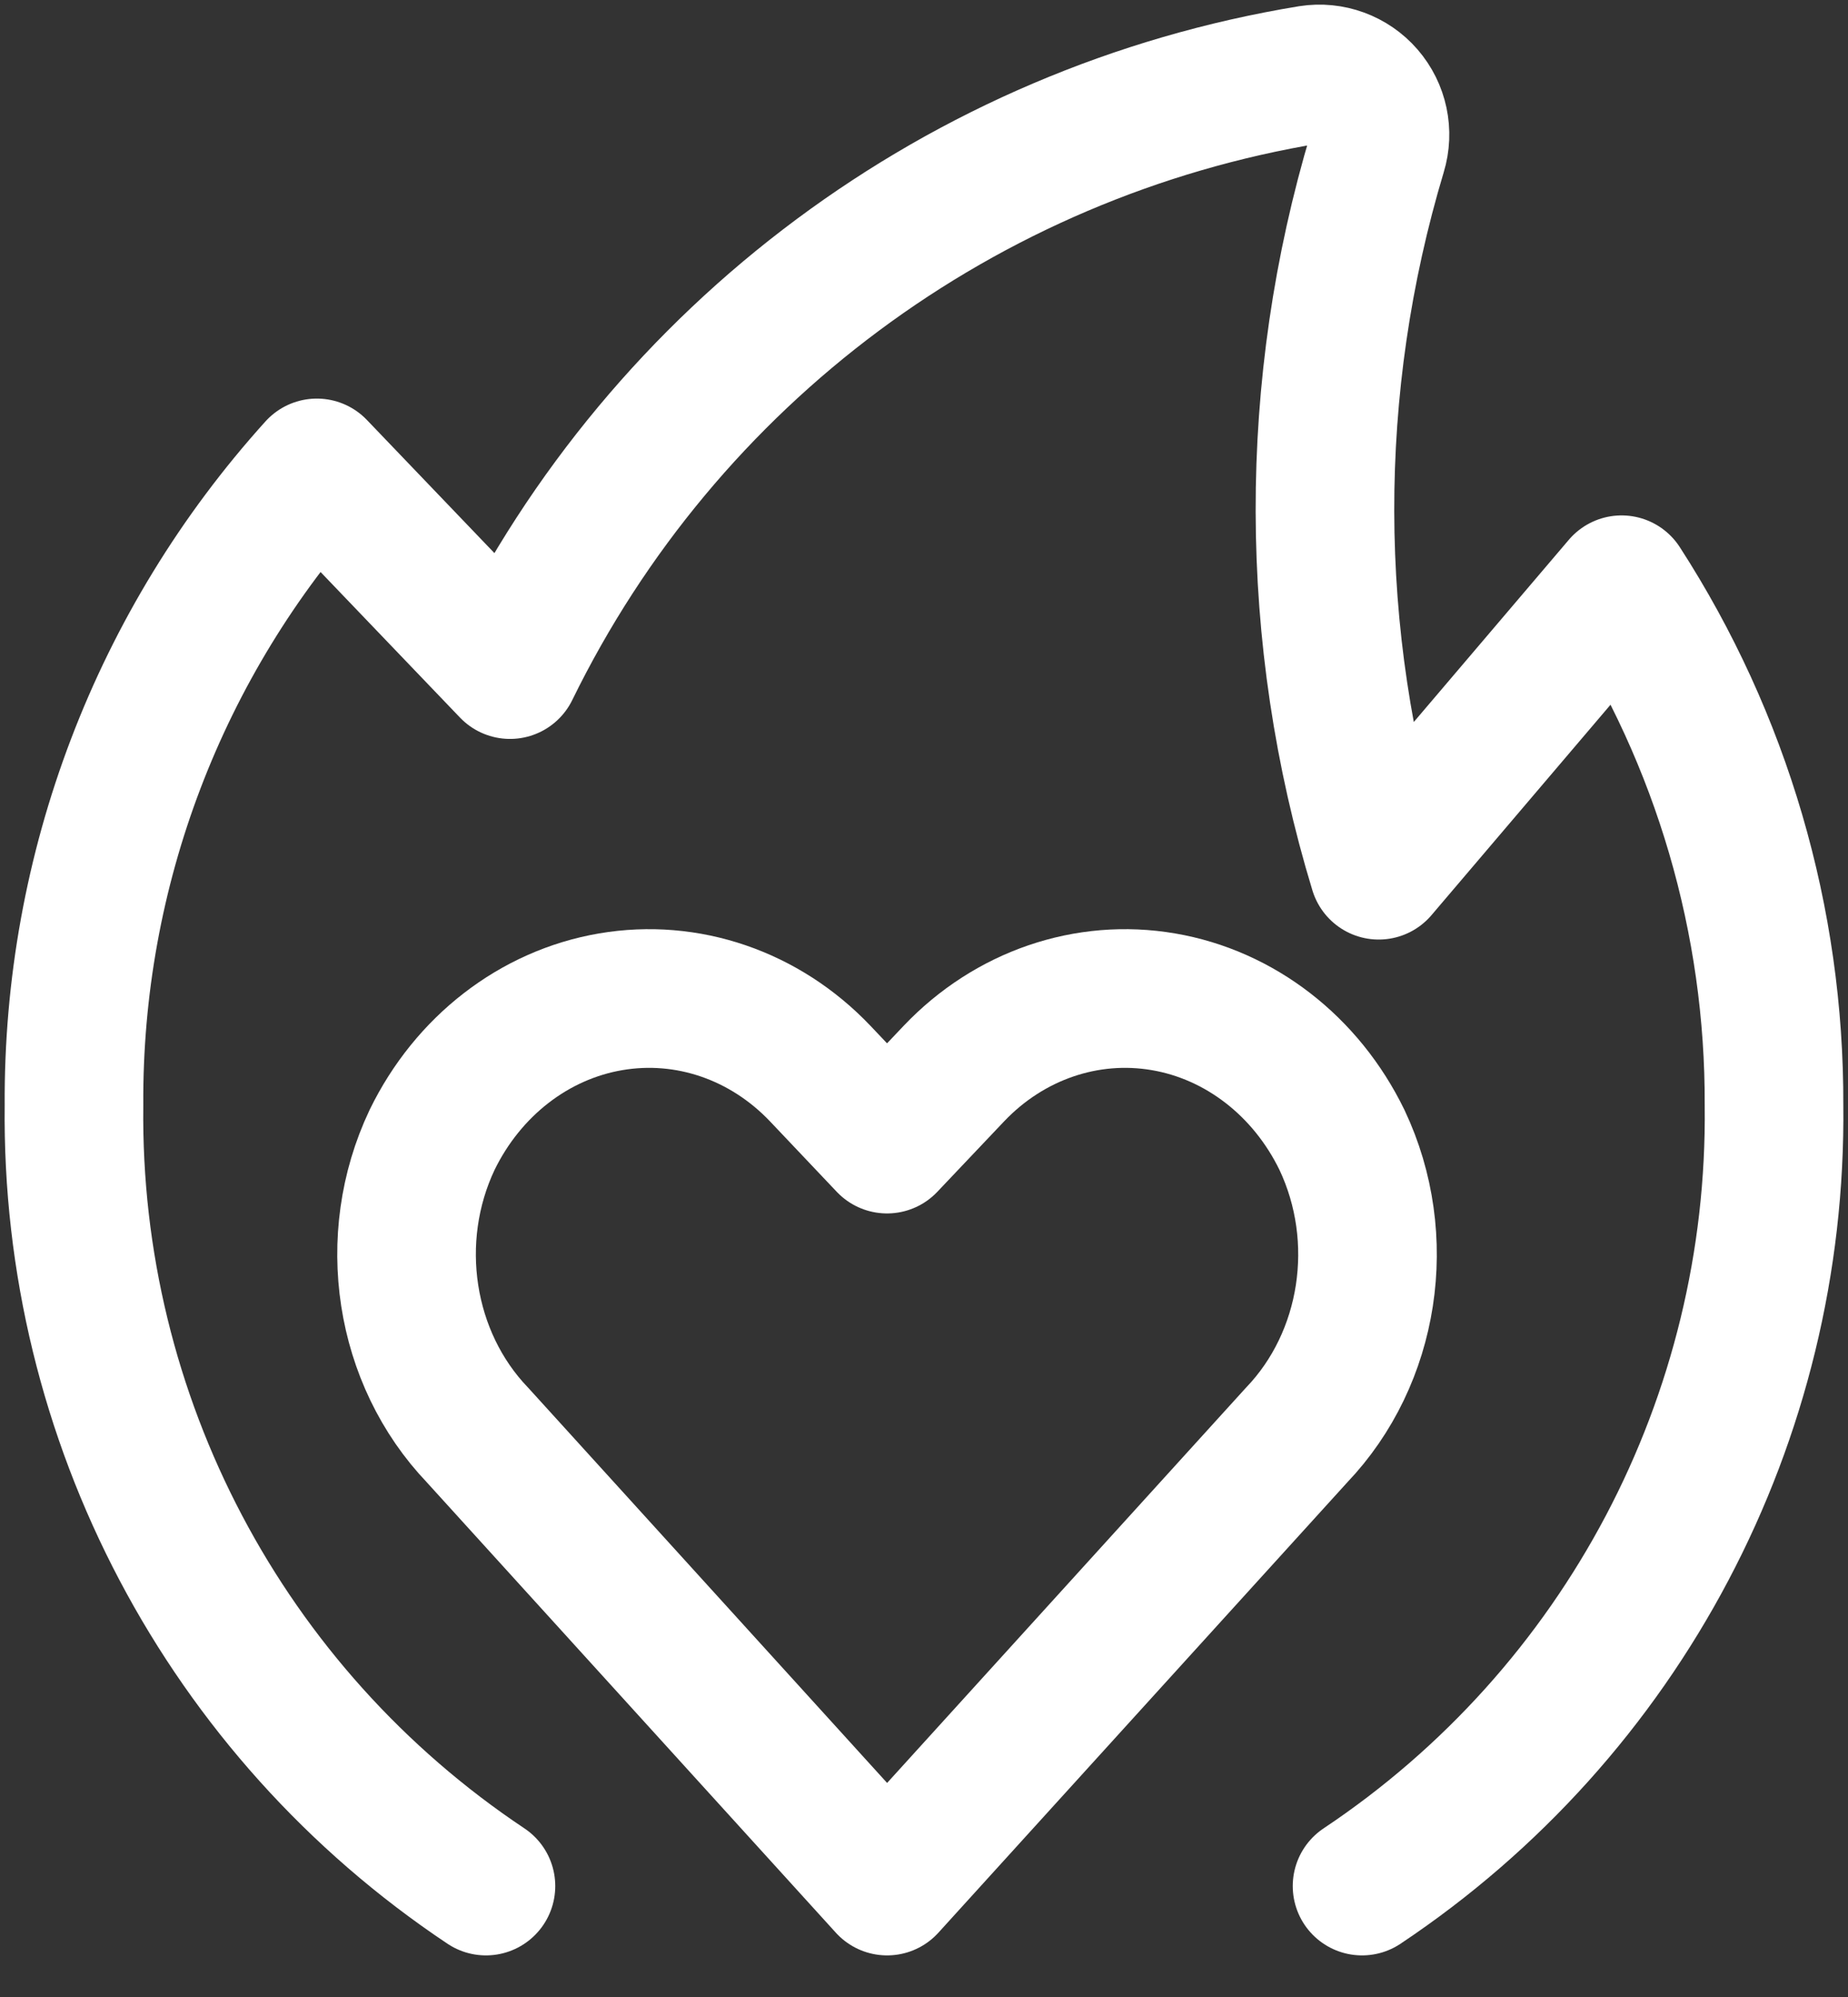 <svg xmlns="http://www.w3.org/2000/svg" width="50" height="54" viewBox="0 0 50 54">
  <rect x="0" y="0" width="50" height="54" fill="#333333" stroke="none"/>
  <g fill="none" fill-rule="evenodd" stroke="#FFF" stroke-linecap="round" stroke-linejoin="round" stroke-width="3.75" transform="translate(2 2)">
    <path d="M34.852,49 C41.903,44.302 46.097,36.358 45.998,27.889 C46.018,22.896 44.585,18.005 41.874,13.812 L35.303,21.531 C33.376,15.206 33.363,8.452 35.266,2.119 C35.431,1.579 35.306,0.992 34.936,0.565 C34.566,0.139 34.002,-0.068 33.443,0.02 C24.048,1.562 15.981,7.557 11.799,16.106 L6.573,10.653 C2.305,15.376 -0.039,21.525 0.002,27.889 C-0.097,36.358 4.097,44.302 11.148,49"/>
    <path d="M22.002,49 L10.921,36.806 C8.929,34.725 8.429,31.488 9.69,28.825 L9.69,28.825 C10.662,26.828 12.453,25.442 14.522,25.089 C16.59,24.735 18.692,25.454 20.191,27.029 L22,28.937 L23.81,27.029 C25.309,25.454 27.411,24.735 29.479,25.089 C31.547,25.442 33.338,26.828 34.309,28.825 L34.309,28.825 C35.57,31.488 35.072,34.724 33.08,36.806 L22.002,49 Z"/>
  </g>
</svg>
